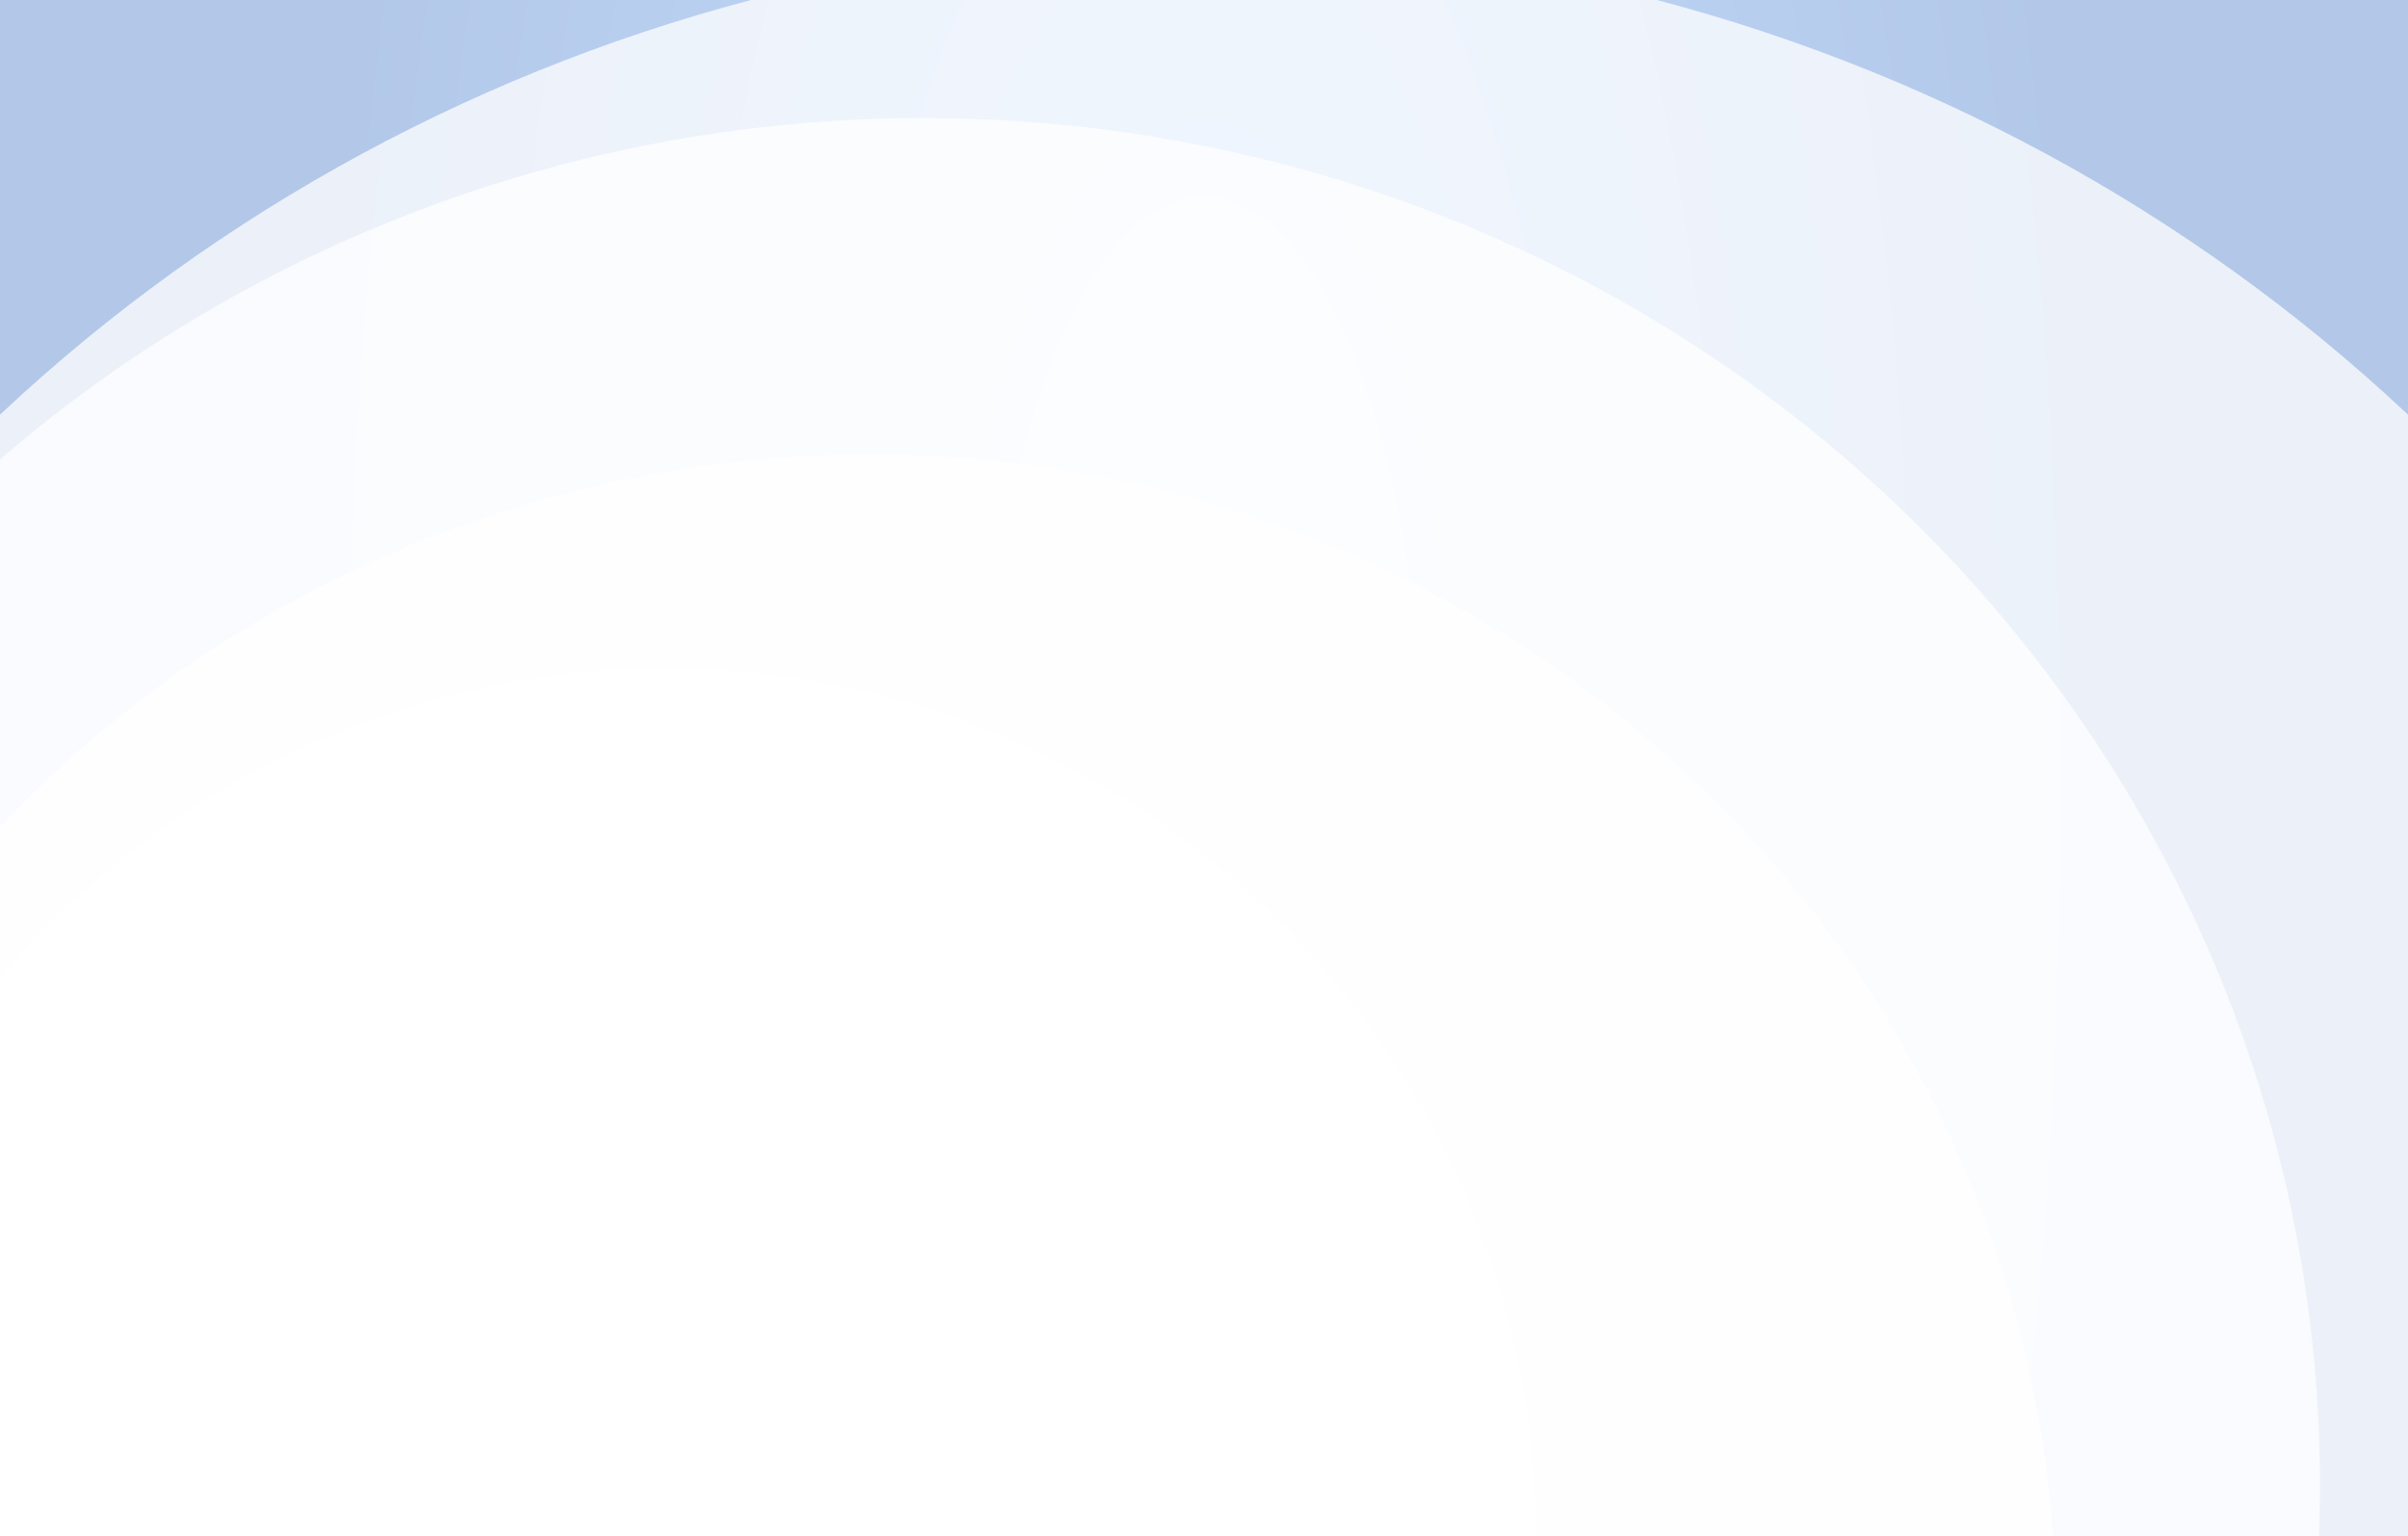 <svg width="1440" height="919" viewBox="0 0 1440 919" fill="none" xmlns="http://www.w3.org/2000/svg">
<g id="Graphic Side" opacity="0.3">
<g clip-path="url(#clip0_1_26)">
<path d="M0 0H1440V919C1440 927.837 1432.84 935 1424 935H16C7.163 935 0 927.837 0 919V0Z" fill="url(#paint0_radial_1_26)"/>
<g id="Big Circles">
<g id="Ellipse 5" style="mix-blend-mode:multiply" opacity="0.75" filter="url(#filter0_i_1_26)">
<ellipse cx="696" cy="940.5" rx="1007.5" ry="1036" transform="rotate(90 696 940.5)" fill="white"/>
</g>
<g id="Ellipse 4" style="mix-blend-mode:multiply" opacity="0.75" filter="url(#filter1_i_1_26)">
<ellipse cx="528.164" cy="856.307" rx="817.689" ry="835.164" transform="rotate(90 528.164 856.307)" fill="white"/>
</g>
<g id="Ellipse 3" style="mix-blend-mode:multiply" opacity="0.75" filter="url(#filter2_i_1_26)">
<ellipse cx="496.228" cy="934.642" rx="694.765" ry="709.226" transform="rotate(90 496.228 934.642)" fill="white"/>
</g>
<g id="Ellipse 2" style="mix-blend-mode:multiply" opacity="0.75" filter="url(#filter3_i_1_26)">
<circle cx="373.906" cy="888.244" r="520.622" transform="rotate(90 373.906 888.244)" fill="white"/>
</g>
<g id="Ellipse 1" style="mix-blend-mode:multiply" opacity="0.75" filter="url(#filter4_i_1_26)">
<circle cx="349.2" cy="827.384" r="413.966" transform="rotate(90 349.2 827.384)" fill="white"/>
</g>
</g>
</g>
</g>
<defs>
<filter id="filter0_i_1_26" x="-340" y="-67" width="2096" height="2047" filterUnits="userSpaceOnUse" color-interpolation-filters="sRGB">
<feFlood flood-opacity="0" result="BackgroundImageFix"/>
<feBlend mode="normal" in="SourceGraphic" in2="BackgroundImageFix" result="shape"/>
<feColorMatrix in="SourceAlpha" type="matrix" values="0 0 0 0 0 0 0 0 0 0 0 0 0 0 0 0 0 0 127 0" result="hardAlpha"/>
<feMorphology radius="24" operator="erode" in="SourceAlpha" result="effect1_innerShadow_1_26"/>
<feOffset dx="24" dy="32"/>
<feGaussianBlur stdDeviation="92"/>
<feComposite in2="hardAlpha" operator="arithmetic" k2="-1" k3="1"/>
<feColorMatrix type="matrix" values="0 0 0 0 0.024 0 0 0 0 0.031 0 0 0 0 0.349 0 0 0 0.75 0"/>
<feBlend mode="normal" in2="shape" result="effect1_innerShadow_1_26"/>
</filter>
<filter id="filter1_i_1_26" x="-307" y="38.618" width="1694.33" height="1667.38" filterUnits="userSpaceOnUse" color-interpolation-filters="sRGB">
<feFlood flood-opacity="0" result="BackgroundImageFix"/>
<feBlend mode="normal" in="SourceGraphic" in2="BackgroundImageFix" result="shape"/>
<feColorMatrix in="SourceAlpha" type="matrix" values="0 0 0 0 0 0 0 0 0 0 0 0 0 0 0 0 0 0 127 0" result="hardAlpha"/>
<feMorphology radius="24" operator="erode" in="SourceAlpha" result="effect1_innerShadow_1_26"/>
<feOffset dx="24" dy="32"/>
<feGaussianBlur stdDeviation="92"/>
<feComposite in2="hardAlpha" operator="arithmetic" k2="-1" k3="1"/>
<feColorMatrix type="matrix" values="0 0 0 0 0.024 0 0 0 0 0.031 0 0 0 0 0.349 0 0 0 0.75 0"/>
<feBlend mode="normal" in2="shape" result="effect1_innerShadow_1_26"/>
</filter>
<filter id="filter2_i_1_26" x="-212.999" y="239.877" width="1442.45" height="1421.53" filterUnits="userSpaceOnUse" color-interpolation-filters="sRGB">
<feFlood flood-opacity="0" result="BackgroundImageFix"/>
<feBlend mode="normal" in="SourceGraphic" in2="BackgroundImageFix" result="shape"/>
<feColorMatrix in="SourceAlpha" type="matrix" values="0 0 0 0 0 0 0 0 0 0 0 0 0 0 0 0 0 0 127 0" result="hardAlpha"/>
<feMorphology radius="24" operator="erode" in="SourceAlpha" result="effect1_innerShadow_1_26"/>
<feOffset dx="24" dy="32"/>
<feGaussianBlur stdDeviation="92"/>
<feComposite in2="hardAlpha" operator="arithmetic" k2="-1" k3="1"/>
<feColorMatrix type="matrix" values="0 0 0 0 0.024 0 0 0 0 0.031 0 0 0 0 0.349 0 0 0 0.75 0"/>
<feBlend mode="normal" in2="shape" result="effect1_innerShadow_1_26"/>
</filter>
<filter id="filter3_i_1_26" x="-146.716" y="367.622" width="1065.24" height="1073.24" filterUnits="userSpaceOnUse" color-interpolation-filters="sRGB">
<feFlood flood-opacity="0" result="BackgroundImageFix"/>
<feBlend mode="normal" in="SourceGraphic" in2="BackgroundImageFix" result="shape"/>
<feColorMatrix in="SourceAlpha" type="matrix" values="0 0 0 0 0 0 0 0 0 0 0 0 0 0 0 0 0 0 127 0" result="hardAlpha"/>
<feMorphology radius="24" operator="erode" in="SourceAlpha" result="effect1_innerShadow_1_26"/>
<feOffset dx="24" dy="32"/>
<feGaussianBlur stdDeviation="92"/>
<feComposite in2="hardAlpha" operator="arithmetic" k2="-1" k3="1"/>
<feColorMatrix type="matrix" values="0 0 0 0 0.024 0 0 0 0 0.031 0 0 0 0 0.349 0 0 0 0.75 0"/>
<feBlend mode="normal" in2="shape" result="effect1_innerShadow_1_26"/>
</filter>
<filter id="filter4_i_1_26" x="-64.766" y="413.417" width="851.933" height="859.933" filterUnits="userSpaceOnUse" color-interpolation-filters="sRGB">
<feFlood flood-opacity="0" result="BackgroundImageFix"/>
<feBlend mode="normal" in="SourceGraphic" in2="BackgroundImageFix" result="shape"/>
<feColorMatrix in="SourceAlpha" type="matrix" values="0 0 0 0 0 0 0 0 0 0 0 0 0 0 0 0 0 0 127 0" result="hardAlpha"/>
<feMorphology radius="24" operator="erode" in="SourceAlpha" result="effect1_innerShadow_1_26"/>
<feOffset dx="24" dy="32"/>
<feGaussianBlur stdDeviation="92"/>
<feComposite in2="hardAlpha" operator="arithmetic" k2="-1" k3="1"/>
<feColorMatrix type="matrix" values="0 0 0 0 0.024 0 0 0 0 0.031 0 0 0 0 0.349 0 0 0 0.75 0"/>
<feBlend mode="normal" in2="shape" result="effect1_innerShadow_1_26"/>
</filter>
<radialGradient id="paint0_radial_1_26" cx="0" cy="0" r="1" gradientUnits="userSpaceOnUse" gradientTransform="translate(720 467.5) rotate(90) scale(1411.16 522.497)">
<stop stop-color="#3B8AFF"/>
<stop offset="1" stop-color="#0048B3"/>
</radialGradient>
<clipPath id="clip0_1_26">
<path d="M0 0H1440V919C1440 927.837 1432.84 935 1424 935H16C7.163 935 0 927.837 0 919V0Z" fill="white"/>
</clipPath>
</defs>
</svg>
